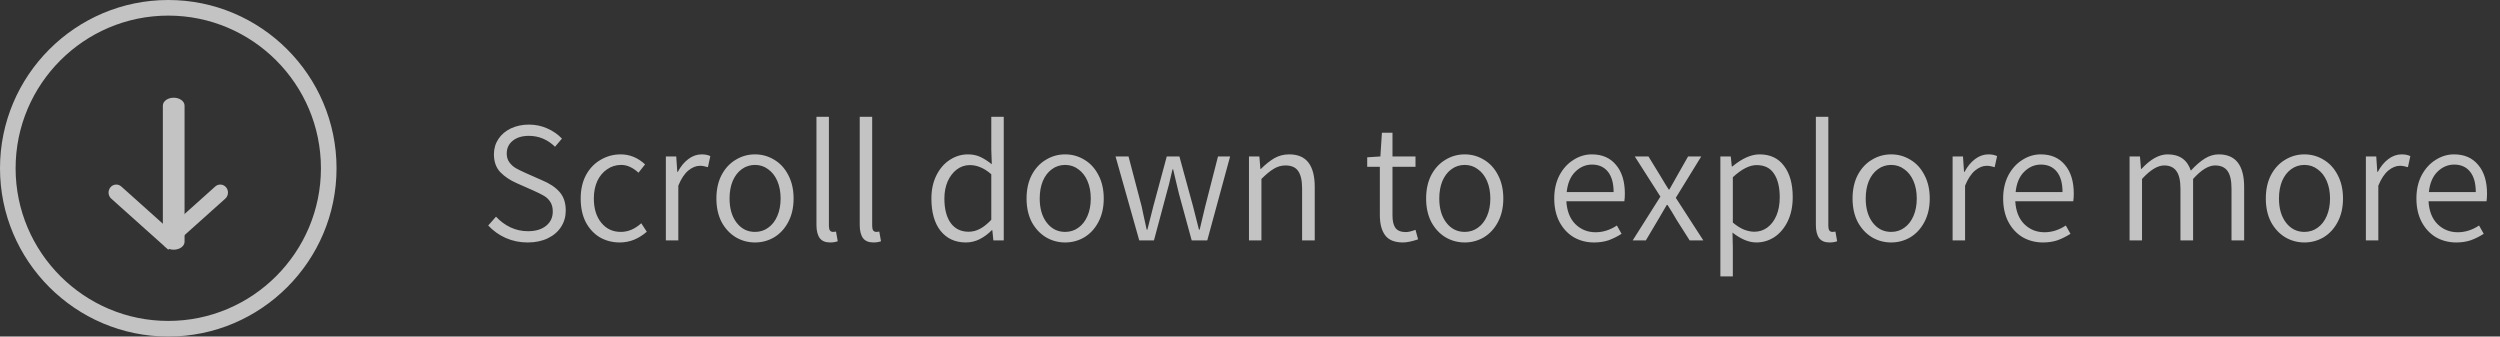 <svg width="260" height="35" viewBox="0 0 260 35" fill="none" xmlns="http://www.w3.org/2000/svg">
<rect x="0" y="0" width="260" height="35" fill="#333333" stroke="none"/>
<g opacity="0.704">
<path d="M54.878 25.216C54.062 25.216 53.3 25.06 52.592 24.748C51.896 24.436 51.29 24.004 50.774 23.452L51.584 22.534C52.016 23.002 52.52 23.374 53.096 23.65C53.672 23.914 54.272 24.046 54.896 24.046C55.7 24.046 56.33 23.86 56.786 23.488C57.254 23.116 57.488 22.618 57.488 21.994C57.488 21.598 57.404 21.268 57.236 21.004C57.068 20.74 56.852 20.53 56.588 20.374C56.324 20.218 55.952 20.032 55.472 19.816L53.762 19.06C53.066 18.76 52.49 18.376 52.034 17.908C51.59 17.44 51.368 16.816 51.368 16.036C51.368 15.448 51.524 14.92 51.836 14.452C52.148 13.984 52.58 13.618 53.132 13.354C53.696 13.09 54.32 12.958 55.004 12.958C55.688 12.958 56.324 13.09 56.912 13.354C57.512 13.618 58.022 13.972 58.442 14.416L57.722 15.262C56.942 14.506 56.036 14.128 55.004 14.128C54.308 14.128 53.75 14.296 53.33 14.632C52.91 14.968 52.7 15.412 52.7 15.964C52.7 16.336 52.796 16.648 52.988 16.9C53.18 17.152 53.402 17.35 53.654 17.494C53.906 17.638 54.248 17.806 54.68 17.998L56.39 18.754C57.17 19.078 57.77 19.48 58.19 19.96C58.622 20.44 58.838 21.088 58.838 21.904C58.838 22.528 58.676 23.092 58.352 23.596C58.028 24.1 57.566 24.496 56.966 24.784C56.366 25.072 55.67 25.216 54.878 25.216ZM64.459 25.216C63.691 25.216 62.995 25.036 62.371 24.676C61.759 24.304 61.273 23.776 60.913 23.092C60.565 22.408 60.391 21.592 60.391 20.644C60.391 19.708 60.577 18.892 60.949 18.196C61.333 17.5 61.843 16.972 62.479 16.612C63.115 16.24 63.805 16.054 64.549 16.054C65.497 16.054 66.343 16.402 67.087 17.098L66.403 17.962C66.115 17.698 65.827 17.5 65.539 17.368C65.251 17.224 64.939 17.152 64.603 17.152C64.063 17.152 63.577 17.302 63.145 17.602C62.713 17.89 62.371 18.298 62.119 18.826C61.879 19.354 61.759 19.96 61.759 20.644C61.759 21.688 62.017 22.528 62.533 23.164C63.049 23.8 63.727 24.118 64.567 24.118C65.323 24.118 66.031 23.818 66.691 23.218L67.267 24.1C66.871 24.448 66.433 24.724 65.953 24.928C65.473 25.12 64.975 25.216 64.459 25.216ZM69.249 16.27H70.329L70.437 17.872H70.491C70.791 17.308 71.157 16.864 71.589 16.54C72.021 16.216 72.483 16.054 72.975 16.054C73.323 16.054 73.623 16.114 73.875 16.234L73.623 17.386C73.311 17.29 73.035 17.242 72.795 17.242C72.387 17.242 71.979 17.41 71.571 17.746C71.175 18.082 70.833 18.604 70.545 19.312V25H69.249V16.27ZM78.52 25.216C77.8 25.216 77.134 25.036 76.522 24.676C75.91 24.304 75.418 23.776 75.046 23.092C74.686 22.396 74.506 21.58 74.506 20.644C74.506 19.708 74.686 18.892 75.046 18.196C75.418 17.5 75.91 16.972 76.522 16.612C77.134 16.24 77.8 16.054 78.52 16.054C79.24 16.054 79.906 16.24 80.518 16.612C81.13 16.972 81.616 17.5 81.976 18.196C82.348 18.892 82.534 19.708 82.534 20.644C82.534 21.58 82.348 22.396 81.976 23.092C81.616 23.776 81.13 24.304 80.518 24.676C79.906 25.036 79.24 25.216 78.52 25.216ZM78.52 24.118C79.036 24.118 79.492 23.974 79.888 23.686C80.296 23.398 80.614 22.99 80.842 22.462C81.07 21.934 81.184 21.328 81.184 20.644C81.184 19.96 81.07 19.354 80.842 18.826C80.614 18.298 80.296 17.89 79.888 17.602C79.492 17.302 79.036 17.152 78.52 17.152C78.004 17.152 77.542 17.302 77.134 17.602C76.738 17.89 76.426 18.298 76.198 18.826C75.982 19.354 75.874 19.96 75.874 20.644C75.874 21.688 76.12 22.528 76.612 23.164C77.104 23.8 77.74 24.118 78.52 24.118ZM86.333 25.216C85.841 25.216 85.481 25.066 85.253 24.766C85.025 24.454 84.911 23.998 84.911 23.398V12.148H86.207V23.506C86.207 23.71 86.243 23.866 86.315 23.974C86.399 24.07 86.501 24.118 86.621 24.118C86.717 24.118 86.825 24.106 86.945 24.082L87.125 25.09C86.897 25.174 86.633 25.216 86.333 25.216ZM90.833 25.216C90.341 25.216 89.981 25.066 89.753 24.766C89.525 24.454 89.411 23.998 89.411 23.398V12.148H90.707V23.506C90.707 23.71 90.743 23.866 90.815 23.974C90.899 24.07 91.001 24.118 91.121 24.118C91.217 24.118 91.325 24.106 91.445 24.082L91.625 25.09C91.397 25.174 91.133 25.216 90.833 25.216ZM100.448 25.216C99.344 25.216 98.468 24.814 97.82 24.01C97.184 23.206 96.866 22.084 96.866 20.644C96.866 19.732 97.04 18.928 97.388 18.232C97.736 17.536 98.198 17.002 98.774 16.63C99.362 16.246 99.992 16.054 100.664 16.054C101.132 16.054 101.552 16.138 101.924 16.306C102.296 16.474 102.704 16.732 103.148 17.08L103.094 15.568V12.148H104.39V25H103.31L103.202 23.938H103.148C102.776 24.322 102.356 24.634 101.888 24.874C101.432 25.102 100.952 25.216 100.448 25.216ZM100.736 24.1C101.156 24.1 101.552 23.998 101.924 23.794C102.308 23.59 102.698 23.278 103.094 22.858V18.124C102.71 17.788 102.338 17.548 101.978 17.404C101.618 17.248 101.246 17.17 100.862 17.17C100.37 17.17 99.92 17.32 99.512 17.62C99.116 17.92 98.798 18.334 98.558 18.862C98.33 19.39 98.216 19.984 98.216 20.644C98.216 21.724 98.432 22.57 98.864 23.182C99.308 23.794 99.932 24.1 100.736 24.1ZM110.776 25.216C110.056 25.216 109.39 25.036 108.778 24.676C108.166 24.304 107.674 23.776 107.302 23.092C106.942 22.396 106.762 21.58 106.762 20.644C106.762 19.708 106.942 18.892 107.302 18.196C107.674 17.5 108.166 16.972 108.778 16.612C109.39 16.24 110.056 16.054 110.776 16.054C111.496 16.054 112.162 16.24 112.774 16.612C113.386 16.972 113.872 17.5 114.232 18.196C114.604 18.892 114.79 19.708 114.79 20.644C114.79 21.58 114.604 22.396 114.232 23.092C113.872 23.776 113.386 24.304 112.774 24.676C112.162 25.036 111.496 25.216 110.776 25.216ZM110.776 24.118C111.292 24.118 111.748 23.974 112.144 23.686C112.552 23.398 112.87 22.99 113.098 22.462C113.326 21.934 113.44 21.328 113.44 20.644C113.44 19.96 113.326 19.354 113.098 18.826C112.87 18.298 112.552 17.89 112.144 17.602C111.748 17.302 111.292 17.152 110.776 17.152C110.26 17.152 109.798 17.302 109.39 17.602C108.994 17.89 108.682 18.298 108.454 18.826C108.238 19.354 108.13 19.96 108.13 20.644C108.13 21.688 108.376 22.528 108.868 23.164C109.36 23.8 109.996 24.118 110.776 24.118ZM116.016 16.27H117.366L118.734 21.472L118.896 22.246C119.064 22.966 119.184 23.512 119.256 23.884H119.328C119.556 22.948 119.76 22.144 119.94 21.472L121.344 16.27H122.658L124.08 21.472L124.692 23.884H124.764L125.34 21.472L126.672 16.27H127.932L125.556 25H123.936L122.604 20.122L122.262 18.7C122.238 18.604 122.154 18.244 122.01 17.62H121.938C121.674 18.808 121.464 19.654 121.308 20.158L120.012 25H118.482L116.016 16.27ZM129.893 16.27H130.973L131.081 17.566H131.135C131.615 17.086 132.083 16.714 132.539 16.45C133.007 16.186 133.517 16.054 134.069 16.054C134.981 16.054 135.653 16.342 136.085 16.918C136.517 17.482 136.733 18.328 136.733 19.456V25H135.419V19.618C135.419 18.778 135.281 18.166 135.005 17.782C134.741 17.398 134.303 17.206 133.691 17.206C133.259 17.206 132.857 17.32 132.485 17.548C132.113 17.764 131.681 18.118 131.189 18.61V25H129.893V16.27ZM145.916 25.216C145.052 25.216 144.434 24.97 144.062 24.478C143.69 23.986 143.504 23.284 143.504 22.372V17.35H142.19V16.36L143.558 16.27L143.72 13.804H144.818V16.27H147.212V17.35H144.818V22.408C144.818 22.984 144.92 23.416 145.124 23.704C145.34 23.992 145.7 24.136 146.204 24.136C146.456 24.136 146.792 24.058 147.212 23.902L147.482 24.892C146.834 25.108 146.312 25.216 145.916 25.216ZM152.331 25.216C151.611 25.216 150.945 25.036 150.333 24.676C149.721 24.304 149.229 23.776 148.857 23.092C148.497 22.396 148.317 21.58 148.317 20.644C148.317 19.708 148.497 18.892 148.857 18.196C149.229 17.5 149.721 16.972 150.333 16.612C150.945 16.24 151.611 16.054 152.331 16.054C153.051 16.054 153.717 16.24 154.329 16.612C154.941 16.972 155.427 17.5 155.787 18.196C156.159 18.892 156.345 19.708 156.345 20.644C156.345 21.58 156.159 22.396 155.787 23.092C155.427 23.776 154.941 24.304 154.329 24.676C153.717 25.036 153.051 25.216 152.331 25.216ZM152.331 24.118C152.847 24.118 153.303 23.974 153.699 23.686C154.107 23.398 154.425 22.99 154.653 22.462C154.881 21.934 154.995 21.328 154.995 20.644C154.995 19.96 154.881 19.354 154.653 18.826C154.425 18.298 154.107 17.89 153.699 17.602C153.303 17.302 152.847 17.152 152.331 17.152C151.815 17.152 151.353 17.302 150.945 17.602C150.549 17.89 150.237 18.298 150.009 18.826C149.793 19.354 149.685 19.96 149.685 20.644C149.685 21.688 149.931 22.528 150.423 23.164C150.915 23.8 151.551 24.118 152.331 24.118ZM168.985 20.14C168.985 20.452 168.967 20.716 168.931 20.932H162.901C162.961 21.952 163.273 22.744 163.837 23.308C164.413 23.872 165.115 24.154 165.943 24.154C166.711 24.154 167.449 23.92 168.157 23.452L168.643 24.316C168.211 24.592 167.767 24.814 167.311 24.982C166.855 25.138 166.345 25.216 165.781 25.216C165.013 25.216 164.311 25.036 163.675 24.676C163.051 24.304 162.553 23.77 162.181 23.074C161.821 22.378 161.641 21.568 161.641 20.644C161.641 19.732 161.821 18.928 162.181 18.232C162.553 17.536 163.039 17.002 163.639 16.63C164.239 16.246 164.875 16.054 165.547 16.054C166.627 16.054 167.467 16.42 168.067 17.152C168.679 17.872 168.985 18.868 168.985 20.14ZM167.815 19.978C167.815 19.054 167.617 18.346 167.221 17.854C166.825 17.362 166.273 17.116 165.565 17.116C164.917 17.116 164.341 17.362 163.837 17.854C163.333 18.346 163.033 19.054 162.937 19.978H167.815ZM172.681 20.446L170.017 16.27H171.439L172.663 18.268C173.047 18.916 173.341 19.396 173.545 19.708H173.617L174.427 18.268L175.561 16.27H176.929L174.283 20.572L177.145 25H175.723L174.373 22.876C174.013 22.252 173.695 21.73 173.419 21.31H173.347C173.155 21.622 172.951 21.97 172.735 22.354L172.429 22.876L171.169 25H169.801L172.681 20.446ZM178.919 16.27H179.999L180.107 17.314H180.161C181.181 16.474 182.123 16.054 182.987 16.054C184.103 16.054 184.955 16.456 185.543 17.26C186.143 18.052 186.443 19.132 186.443 20.5C186.443 21.46 186.269 22.3 185.921 23.02C185.573 23.728 185.111 24.274 184.535 24.658C183.959 25.03 183.335 25.216 182.663 25.216C181.883 25.216 181.055 24.874 180.179 24.19L180.215 25.738V28.744H178.919V16.27ZM182.447 24.1C182.951 24.1 183.401 23.956 183.797 23.668C184.205 23.368 184.523 22.948 184.751 22.408C184.979 21.868 185.093 21.238 185.093 20.518C185.093 19.474 184.895 18.658 184.499 18.07C184.115 17.47 183.509 17.17 182.681 17.17C181.949 17.17 181.127 17.59 180.215 18.43V23.146C180.611 23.482 181.001 23.728 181.385 23.884C181.769 24.028 182.123 24.1 182.447 24.1ZM190.272 25.216C189.78 25.216 189.42 25.066 189.192 24.766C188.964 24.454 188.85 23.998 188.85 23.398V12.148H190.146V23.506C190.146 23.71 190.182 23.866 190.254 23.974C190.338 24.07 190.44 24.118 190.56 24.118C190.656 24.118 190.764 24.106 190.884 24.082L191.064 25.09C190.836 25.174 190.572 25.216 190.272 25.216ZM196.68 25.216C195.96 25.216 195.294 25.036 194.682 24.676C194.07 24.304 193.578 23.776 193.206 23.092C192.846 22.396 192.666 21.58 192.666 20.644C192.666 19.708 192.846 18.892 193.206 18.196C193.578 17.5 194.07 16.972 194.682 16.612C195.294 16.24 195.96 16.054 196.68 16.054C197.4 16.054 198.066 16.24 198.678 16.612C199.29 16.972 199.776 17.5 200.136 18.196C200.508 18.892 200.694 19.708 200.694 20.644C200.694 21.58 200.508 22.396 200.136 23.092C199.776 23.776 199.29 24.304 198.678 24.676C198.066 25.036 197.4 25.216 196.68 25.216ZM196.68 24.118C197.196 24.118 197.652 23.974 198.048 23.686C198.456 23.398 198.774 22.99 199.002 22.462C199.23 21.934 199.344 21.328 199.344 20.644C199.344 19.96 199.23 19.354 199.002 18.826C198.774 18.298 198.456 17.89 198.048 17.602C197.652 17.302 197.196 17.152 196.68 17.152C196.164 17.152 195.702 17.302 195.294 17.602C194.898 17.89 194.586 18.298 194.358 18.826C194.142 19.354 194.034 19.96 194.034 20.644C194.034 21.688 194.28 22.528 194.772 23.164C195.264 23.8 195.9 24.118 196.68 24.118ZM203.071 16.27H204.151L204.259 17.872H204.313C204.613 17.308 204.979 16.864 205.411 16.54C205.843 16.216 206.305 16.054 206.797 16.054C207.145 16.054 207.445 16.114 207.697 16.234L207.445 17.386C207.133 17.29 206.857 17.242 206.617 17.242C206.209 17.242 205.801 17.41 205.393 17.746C204.997 18.082 204.655 18.604 204.367 19.312V25H203.071V16.27ZM215.672 20.14C215.672 20.452 215.654 20.716 215.618 20.932H209.588C209.648 21.952 209.96 22.744 210.524 23.308C211.1 23.872 211.802 24.154 212.63 24.154C213.398 24.154 214.136 23.92 214.844 23.452L215.33 24.316C214.898 24.592 214.454 24.814 213.998 24.982C213.542 25.138 213.032 25.216 212.468 25.216C211.7 25.216 210.998 25.036 210.362 24.676C209.738 24.304 209.24 23.77 208.868 23.074C208.508 22.378 208.328 21.568 208.328 20.644C208.328 19.732 208.508 18.928 208.868 18.232C209.24 17.536 209.726 17.002 210.326 16.63C210.926 16.246 211.562 16.054 212.234 16.054C213.314 16.054 214.154 16.42 214.754 17.152C215.366 17.872 215.672 18.868 215.672 20.14ZM214.502 19.978C214.502 19.054 214.304 18.346 213.908 17.854C213.512 17.362 212.96 17.116 212.252 17.116C211.604 17.116 211.028 17.362 210.524 17.854C210.02 18.346 209.72 19.054 209.624 19.978H214.502ZM221.475 16.27H222.555L222.663 17.566H222.717C223.641 16.558 224.547 16.054 225.435 16.054C226.671 16.054 227.475 16.618 227.847 17.746C228.351 17.194 228.837 16.774 229.305 16.486C229.773 16.198 230.253 16.054 230.745 16.054C232.509 16.054 233.391 17.188 233.391 19.456V25H232.077V19.618C232.077 18.778 231.939 18.166 231.663 17.782C231.387 17.398 230.955 17.206 230.367 17.206C229.683 17.206 228.921 17.674 228.081 18.61V25H226.767V19.618C226.767 18.79 226.629 18.184 226.353 17.8C226.077 17.404 225.651 17.206 225.075 17.206C224.391 17.206 223.623 17.674 222.771 18.61V25H221.475V16.27ZM239.659 25.216C238.939 25.216 238.273 25.036 237.661 24.676C237.049 24.304 236.557 23.776 236.185 23.092C235.825 22.396 235.645 21.58 235.645 20.644C235.645 19.708 235.825 18.892 236.185 18.196C236.557 17.5 237.049 16.972 237.661 16.612C238.273 16.24 238.939 16.054 239.659 16.054C240.379 16.054 241.045 16.24 241.657 16.612C242.269 16.972 242.755 17.5 243.115 18.196C243.487 18.892 243.673 19.708 243.673 20.644C243.673 21.58 243.487 22.396 243.115 23.092C242.755 23.776 242.269 24.304 241.657 24.676C241.045 25.036 240.379 25.216 239.659 25.216ZM239.659 24.118C240.175 24.118 240.631 23.974 241.027 23.686C241.435 23.398 241.753 22.99 241.981 22.462C242.209 21.934 242.323 21.328 242.323 20.644C242.323 19.96 242.209 19.354 241.981 18.826C241.753 18.298 241.435 17.89 241.027 17.602C240.631 17.302 240.175 17.152 239.659 17.152C239.143 17.152 238.681 17.302 238.273 17.602C237.877 17.89 237.565 18.298 237.337 18.826C237.121 19.354 237.013 19.96 237.013 20.644C237.013 21.688 237.259 22.528 237.751 23.164C238.243 23.8 238.879 24.118 239.659 24.118ZM246.05 16.27H247.13L247.238 17.872H247.292C247.592 17.308 247.958 16.864 248.39 16.54C248.822 16.216 249.284 16.054 249.776 16.054C250.124 16.054 250.424 16.114 250.676 16.234L250.424 17.386C250.112 17.29 249.836 17.242 249.596 17.242C249.188 17.242 248.78 17.41 248.372 17.746C247.976 18.082 247.634 18.604 247.346 19.312V25H246.05V16.27ZM258.651 20.14C258.651 20.452 258.633 20.716 258.597 20.932H252.567C252.627 21.952 252.939 22.744 253.503 23.308C254.079 23.872 254.781 24.154 255.609 24.154C256.377 24.154 257.115 23.92 257.823 23.452L258.309 24.316C257.877 24.592 257.433 24.814 256.977 24.982C256.521 25.138 256.011 25.216 255.447 25.216C254.679 25.216 253.977 25.036 253.341 24.676C252.717 24.304 252.219 23.77 251.847 23.074C251.487 22.378 251.307 21.568 251.307 20.644C251.307 19.732 251.487 18.928 251.847 18.232C252.219 17.536 252.705 17.002 253.305 16.63C253.905 16.246 254.541 16.054 255.213 16.054C256.293 16.054 257.133 16.42 257.733 17.152C258.345 17.872 258.651 18.868 258.651 20.14ZM257.481 19.978C257.481 19.054 257.283 18.346 256.887 17.854C256.491 17.362 255.939 17.116 255.231 17.116C254.583 17.116 254.007 17.362 253.503 17.854C252.999 18.346 252.699 19.054 252.603 19.978H257.481Z" fill="white"/>
<path fill-rule="evenodd" clip-rule="evenodd" d="M0 17.5C0.001 27.149 7.852 35 17.501 35C27.15 35 35 27.149 35 17.5C35 7.85 27.149 0 17.5 0C7.85 0 0 7.85 0 17.5ZM1.623 17.5C1.623 8.746 8.746 1.623 17.5 1.623C26.255 1.623 33.377 8.746 33.377 17.5C33.377 26.254 26.255 33.376 17.501 33.376H17.5C8.747 33.376 1.624 26.254 1.623 17.5Z" fill="white"/>
<path d="M17.5 25.968L11.568 20.656C11.233 20.356 11.196 19.831 11.485 19.482C11.773 19.134 12.279 19.096 12.614 19.395L17.5 23.771L22.386 19.395C22.721 19.096 23.227 19.134 23.516 19.482C23.804 19.831 23.767 20.356 23.432 20.656L17.5 25.968Z" fill="white"/>
<path d="M18.065 25.968C17.441 25.968 16.936 25.598 16.936 25.142V10.987C16.936 10.531 17.441 10.161 18.065 10.161C18.688 10.161 19.194 10.531 19.194 10.987V25.142C19.194 25.598 18.688 25.968 18.065 25.968Z" fill="white"/>
</g>
</svg>
